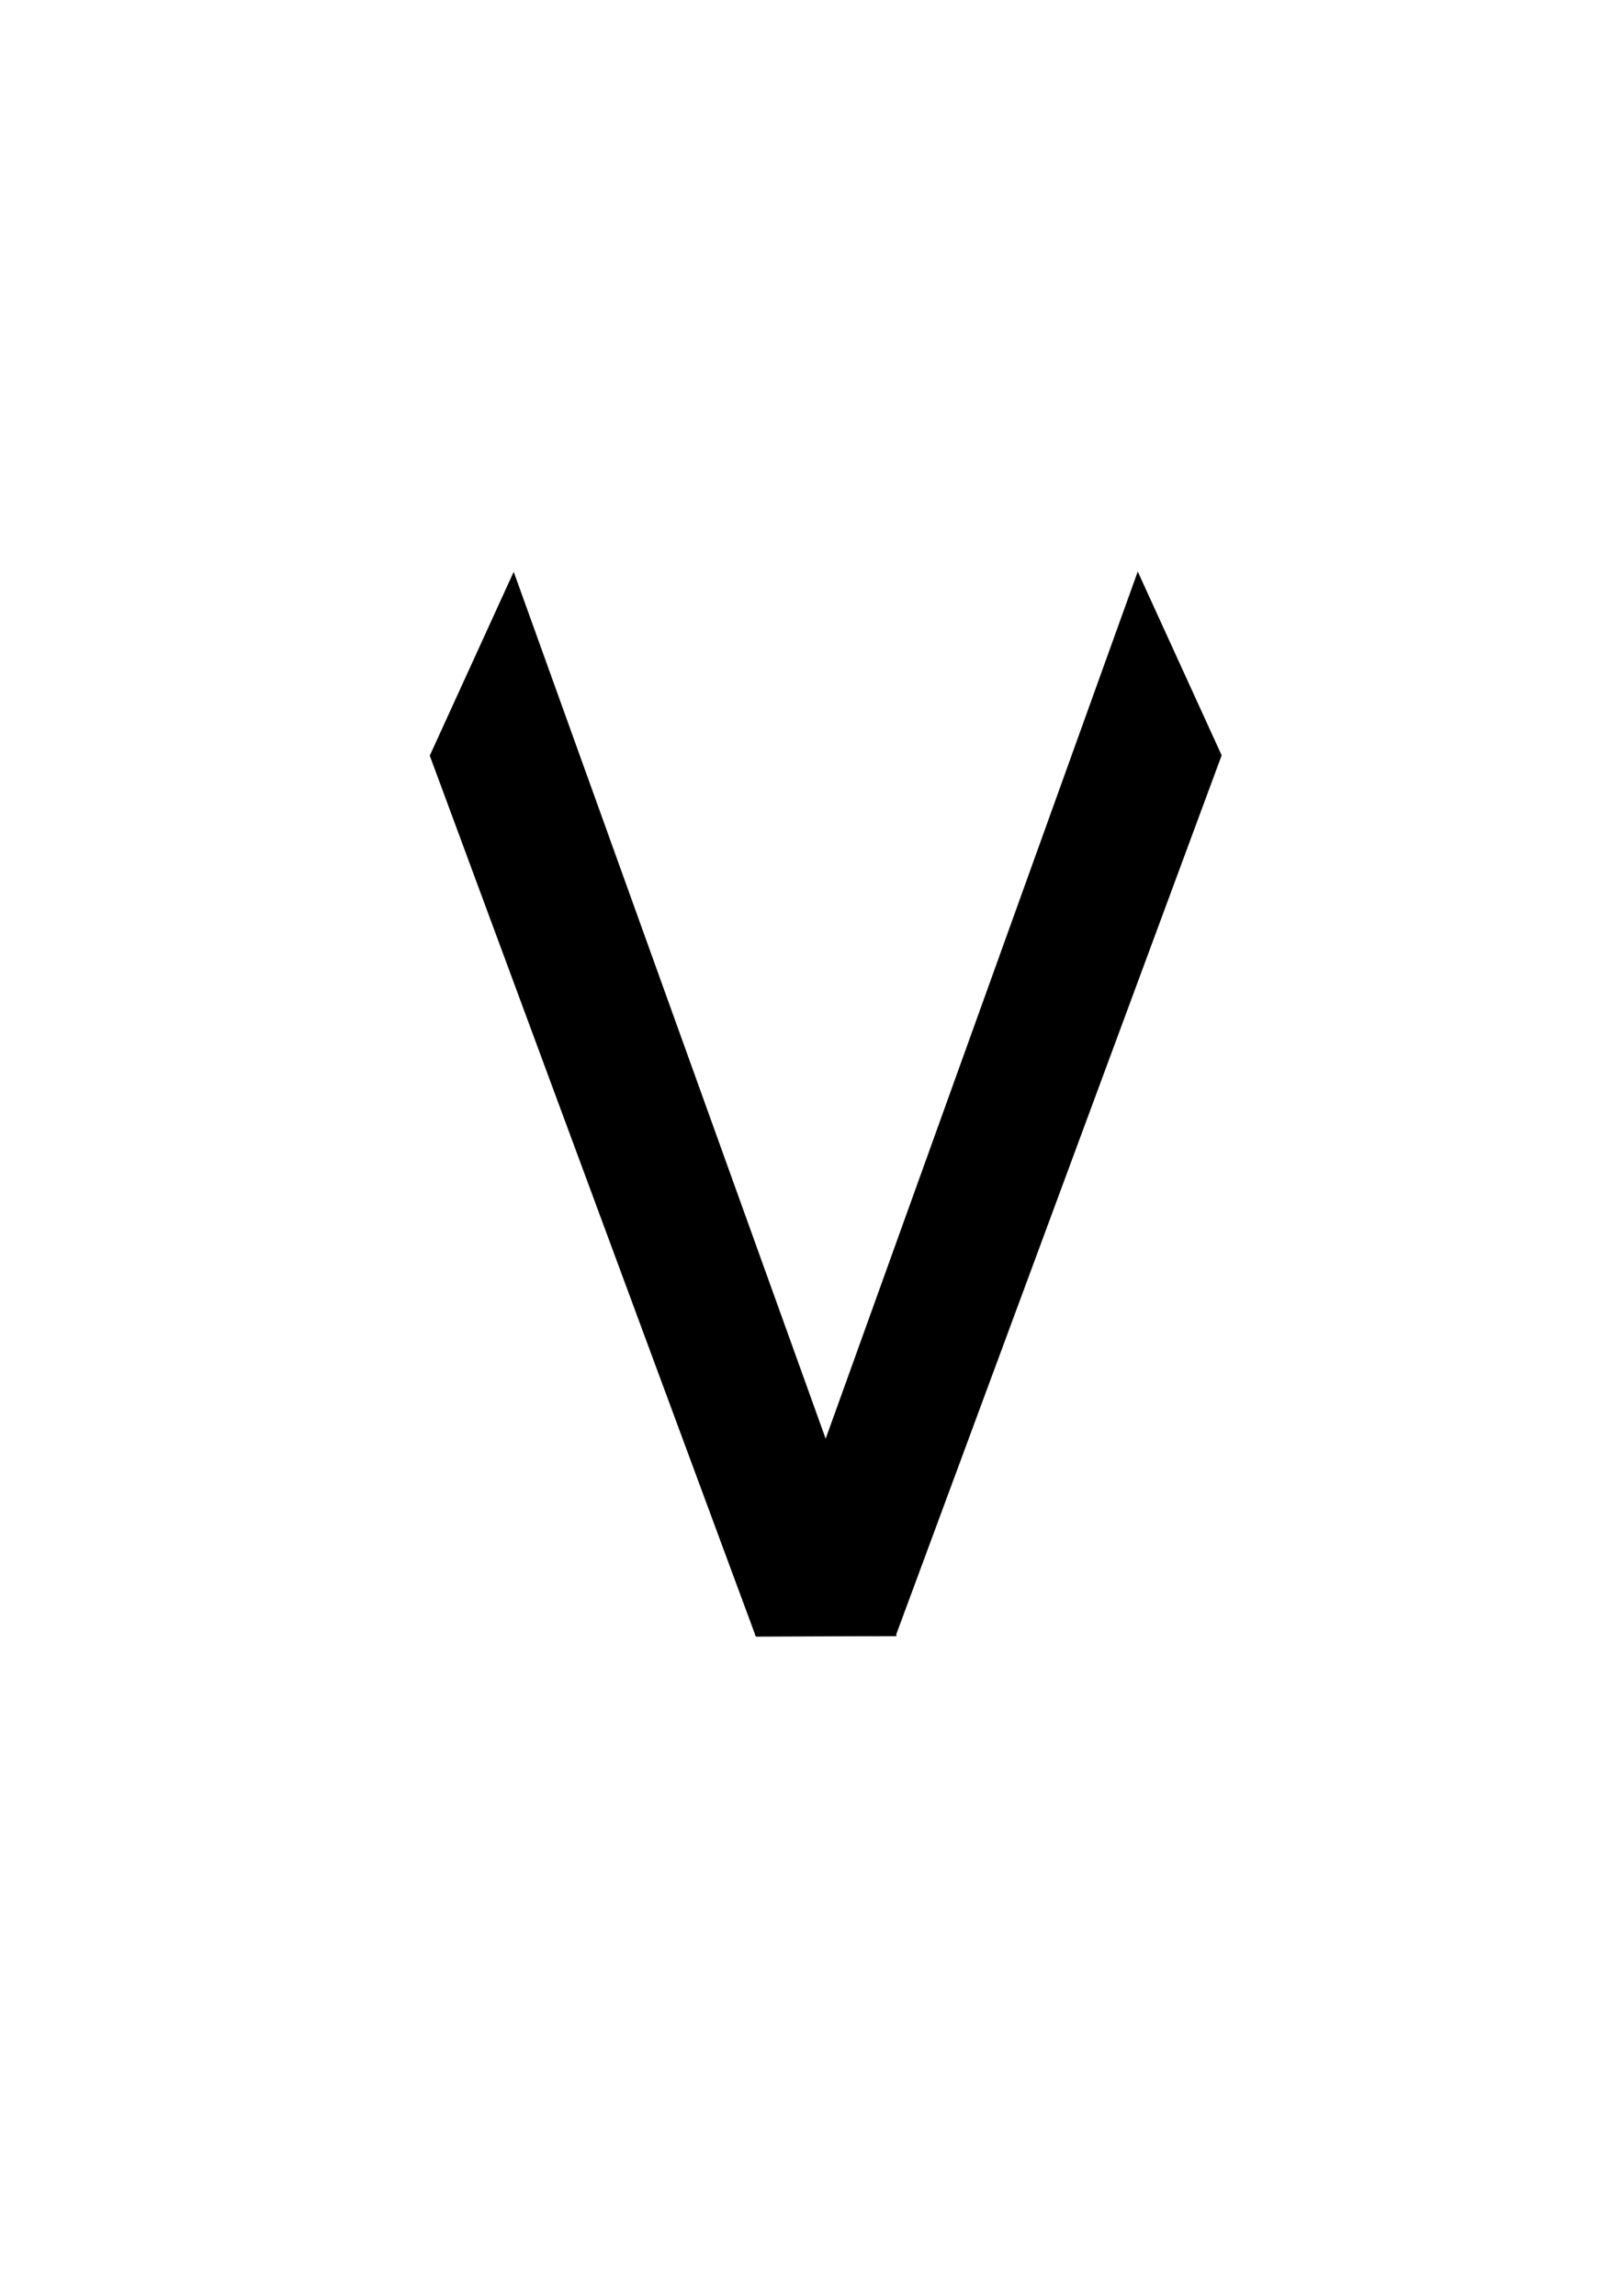 <?xml version="1.0" encoding="UTF-8" standalone="no"?>
<!-- Created with Inkscape (http://www.inkscape.org/) -->

<svg
   xmlns:dc="http://purl.org/dc/elements/1.1/"
   xmlns:cc="http://creativecommons.org/ns#"
   xmlns:rdf="http://www.w3.org/1999/02/22-rdf-syntax-ns#"
   xmlns:svg="http://www.w3.org/2000/svg"
   xmlns="http://www.w3.org/2000/svg"
   xmlns:sodipodi="http://sodipodi.sourceforge.net/DTD/sodipodi-0.dtd"
   xmlns:inkscape="http://www.inkscape.org/namespaces/inkscape"
   width="744.094"
   height="1052.362"
   id="svg2"
   version="1.1"
   inkscape:version="0.48.4 r9939"
   sodipodi:docname="Новый документ 1">
  <defs
     id="defs4" />
  <sodipodi:namedview
     id="base"
     pagecolor="#ffffff"
     bordercolor="#666666"
     borderopacity="1.0"
     inkscape:pageopacity="0.0"
     inkscape:pageshadow="2"
     inkscape:zoom="0.7"
     inkscape:cx="375"
     inkscape:cy="520"
     inkscape:document-units="px"
     inkscape:current-layer="g3030"
     showgrid="false"
     inkscape:window-width="1853"
     inkscape:window-height="1056"
     inkscape:window-x="67"
     inkscape:window-y="24"
     inkscape:window-maximized="1" />
  <g
     inkscape:label="Layer 1"
     inkscape:groupmode="layer"
     id="layer1">
    <g
       id="g3030"
       transform="matrix(0.847,0,0,1,88.891,-50)">
      <path
         sodipodi:nodetypes="ccccc"
         inkscape:connector-curvature="0"
         id="rect3025"
         d="M -87.033,407.084 -5.647,356.734 -69.302,882.764 -135.479,844.985 z"
         style="fill:#000000;fill-opacity:1;fill-rule:evenodd;stroke-width:1;stroke-miterlimit:4"
         transform="matrix(0.867,-0.499,0.499,0.867,0,0)" />
      <path
         style="fill:#000000;fill-opacity:1;fill-rule:evenodd;stroke-width:1;stroke-miterlimit:4"
         d="m 556.317,396.23 -45.417,-84.238 -207.25,487.655 76.201,0.271 z"
         id="path3028"
         inkscape:connector-curvature="0"
         sodipodi:nodetypes="ccccc" />
    </g>
  </g>
</svg>

